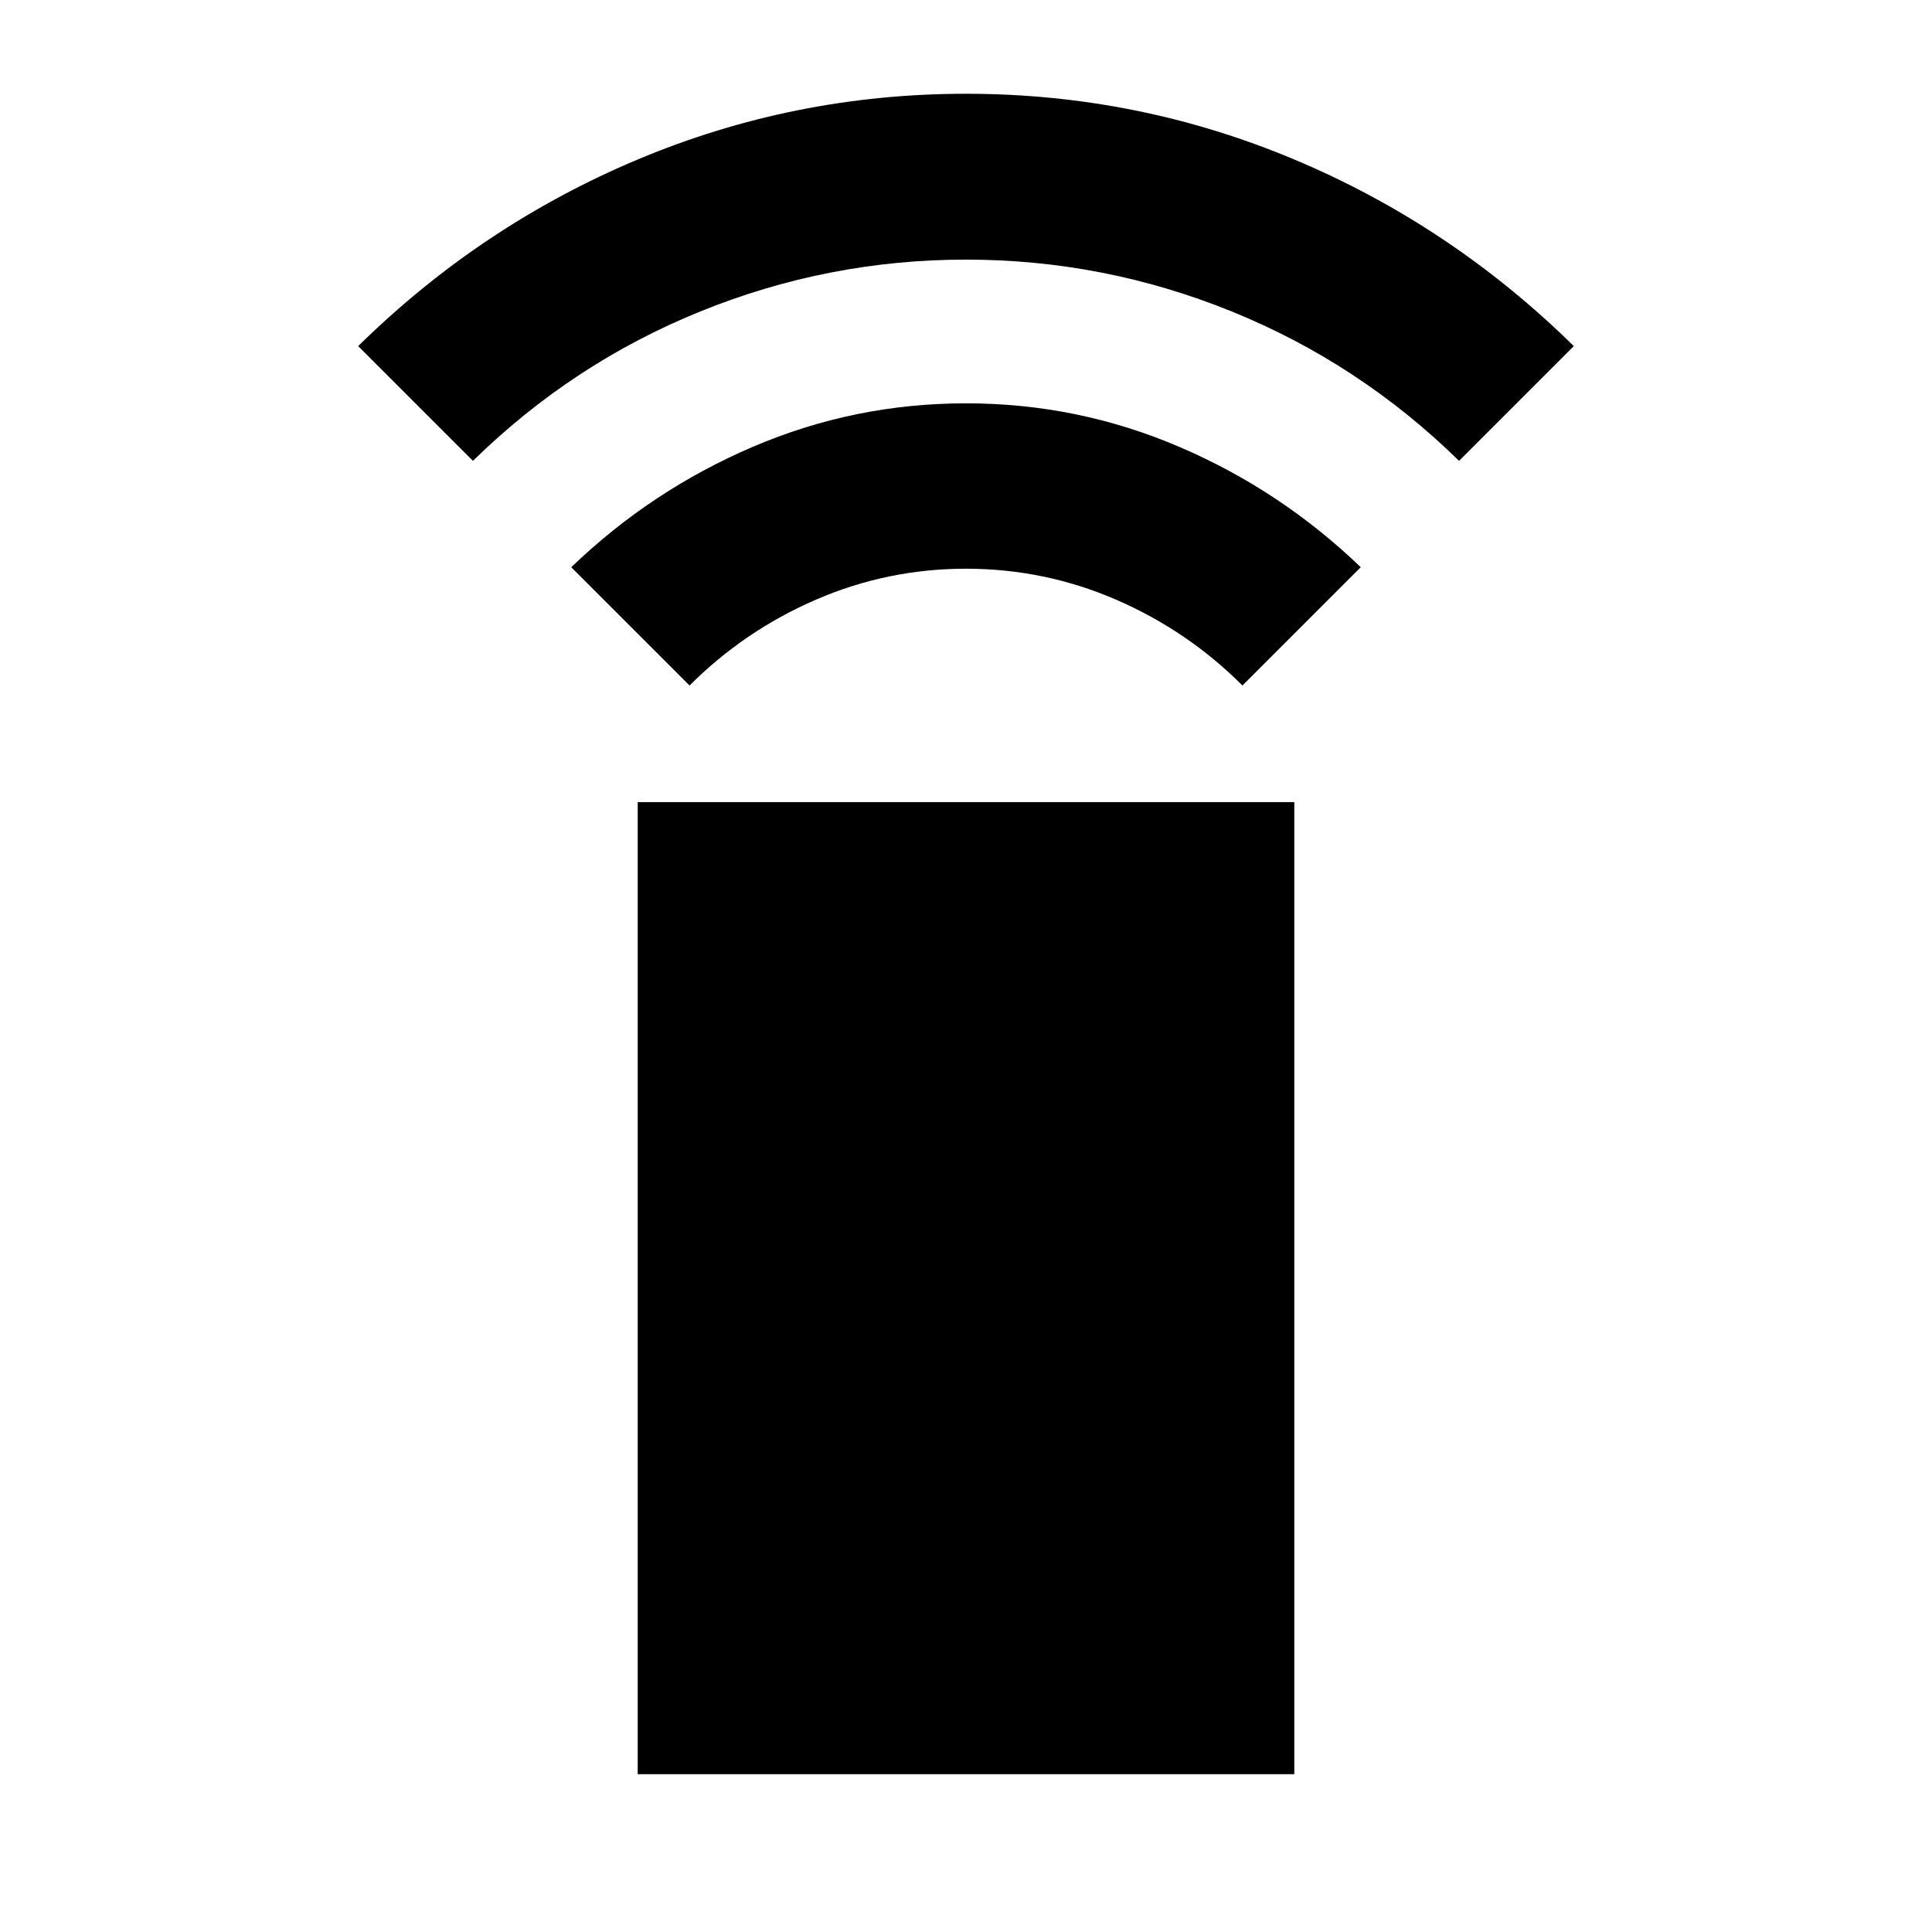 <svg xmlns="http://www.w3.org/2000/svg" height="24" viewBox="0 -960 960 960" width="24"><path d="m342.63-619.37-58.78-58.78q39.74-38.22 90.22-59.83 50.47-21.61 105.93-21.61 55.46 0 105.93 21.61 50.48 21.61 90.22 59.83l-58.78 58.78q-27.28-27.28-62.8-42.66-35.53-15.38-74.57-15.38-39.04 0-74.57 15.38-35.52 15.38-62.8 42.66ZM235-731l-57.02-57.02q60.95-59.96 138.77-92.68 77.82-32.71 163.25-32.71t163.25 32.71q77.82 32.72 138.77 92.68L725-731q-49.5-48.5-113-74.25T480-831q-68.5 0-132 25.75T235-731Zm81.87 652.59v-483.02h326.26v483.02H316.87Z"/></svg>